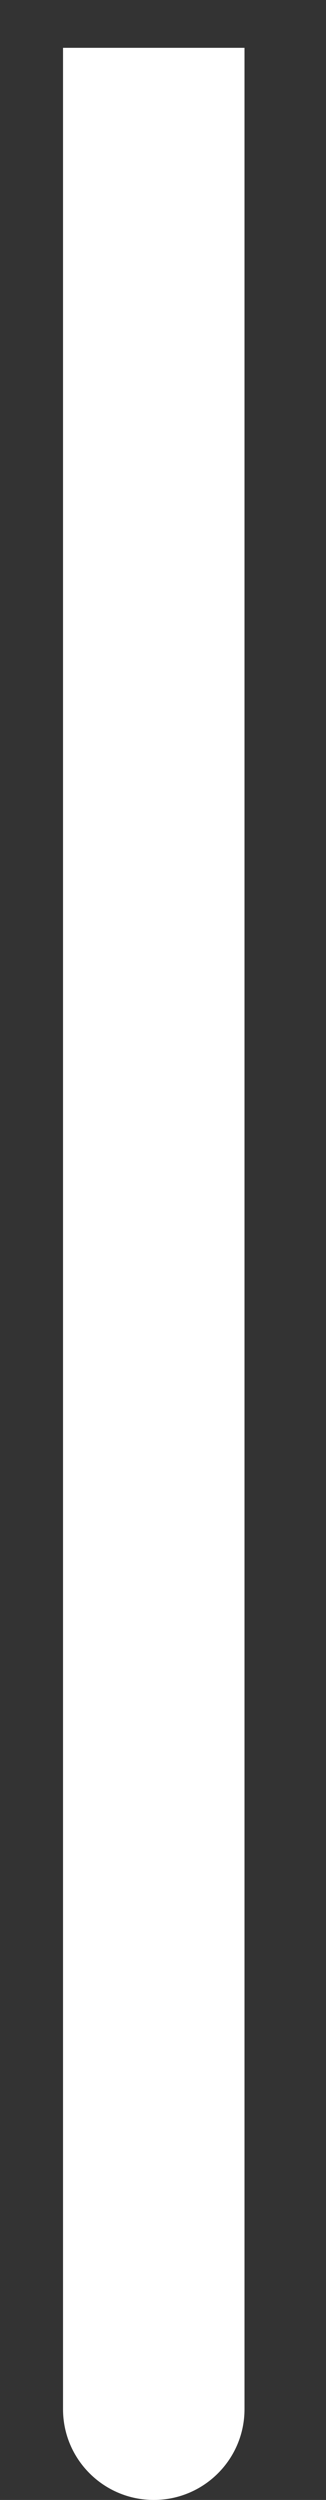 <?xml version="1.0" encoding="UTF-8"?>
<svg width="3px" height="23px" viewBox="0 0 3 23" version="1.1" xmlns="http://www.w3.org/2000/svg" xmlns:xlink="http://www.w3.org/1999/xlink">
    <rect x="0" y="0" width="3" height="23" fill="#333333" stroke="none"/>
    <!-- Generator: Sketch 50.2 (55047) - http://www.bohemiancoding.com/sketch -->
    <title>Rectangle 5</title>
    <desc>Created with Sketch.</desc>
    <defs></defs>
    <g id="Page-1" stroke="none" stroke-width="1" fill="none" fill-rule="evenodd">
        <g id="schedule" transform="translate(-12, 0)" fill="#FFFFFF">
            <path d="M12.58,0.44 L14.25,0.44 L14.25,22.165 C14.25,22.626 13.876,23 13.415,23 L13.415,23 C12.954,23 12.58,22.626 12.58,22.165 L12.58,0.44 Z" id="Rectangle-5"></path>
        </g>
    </g>
</svg>